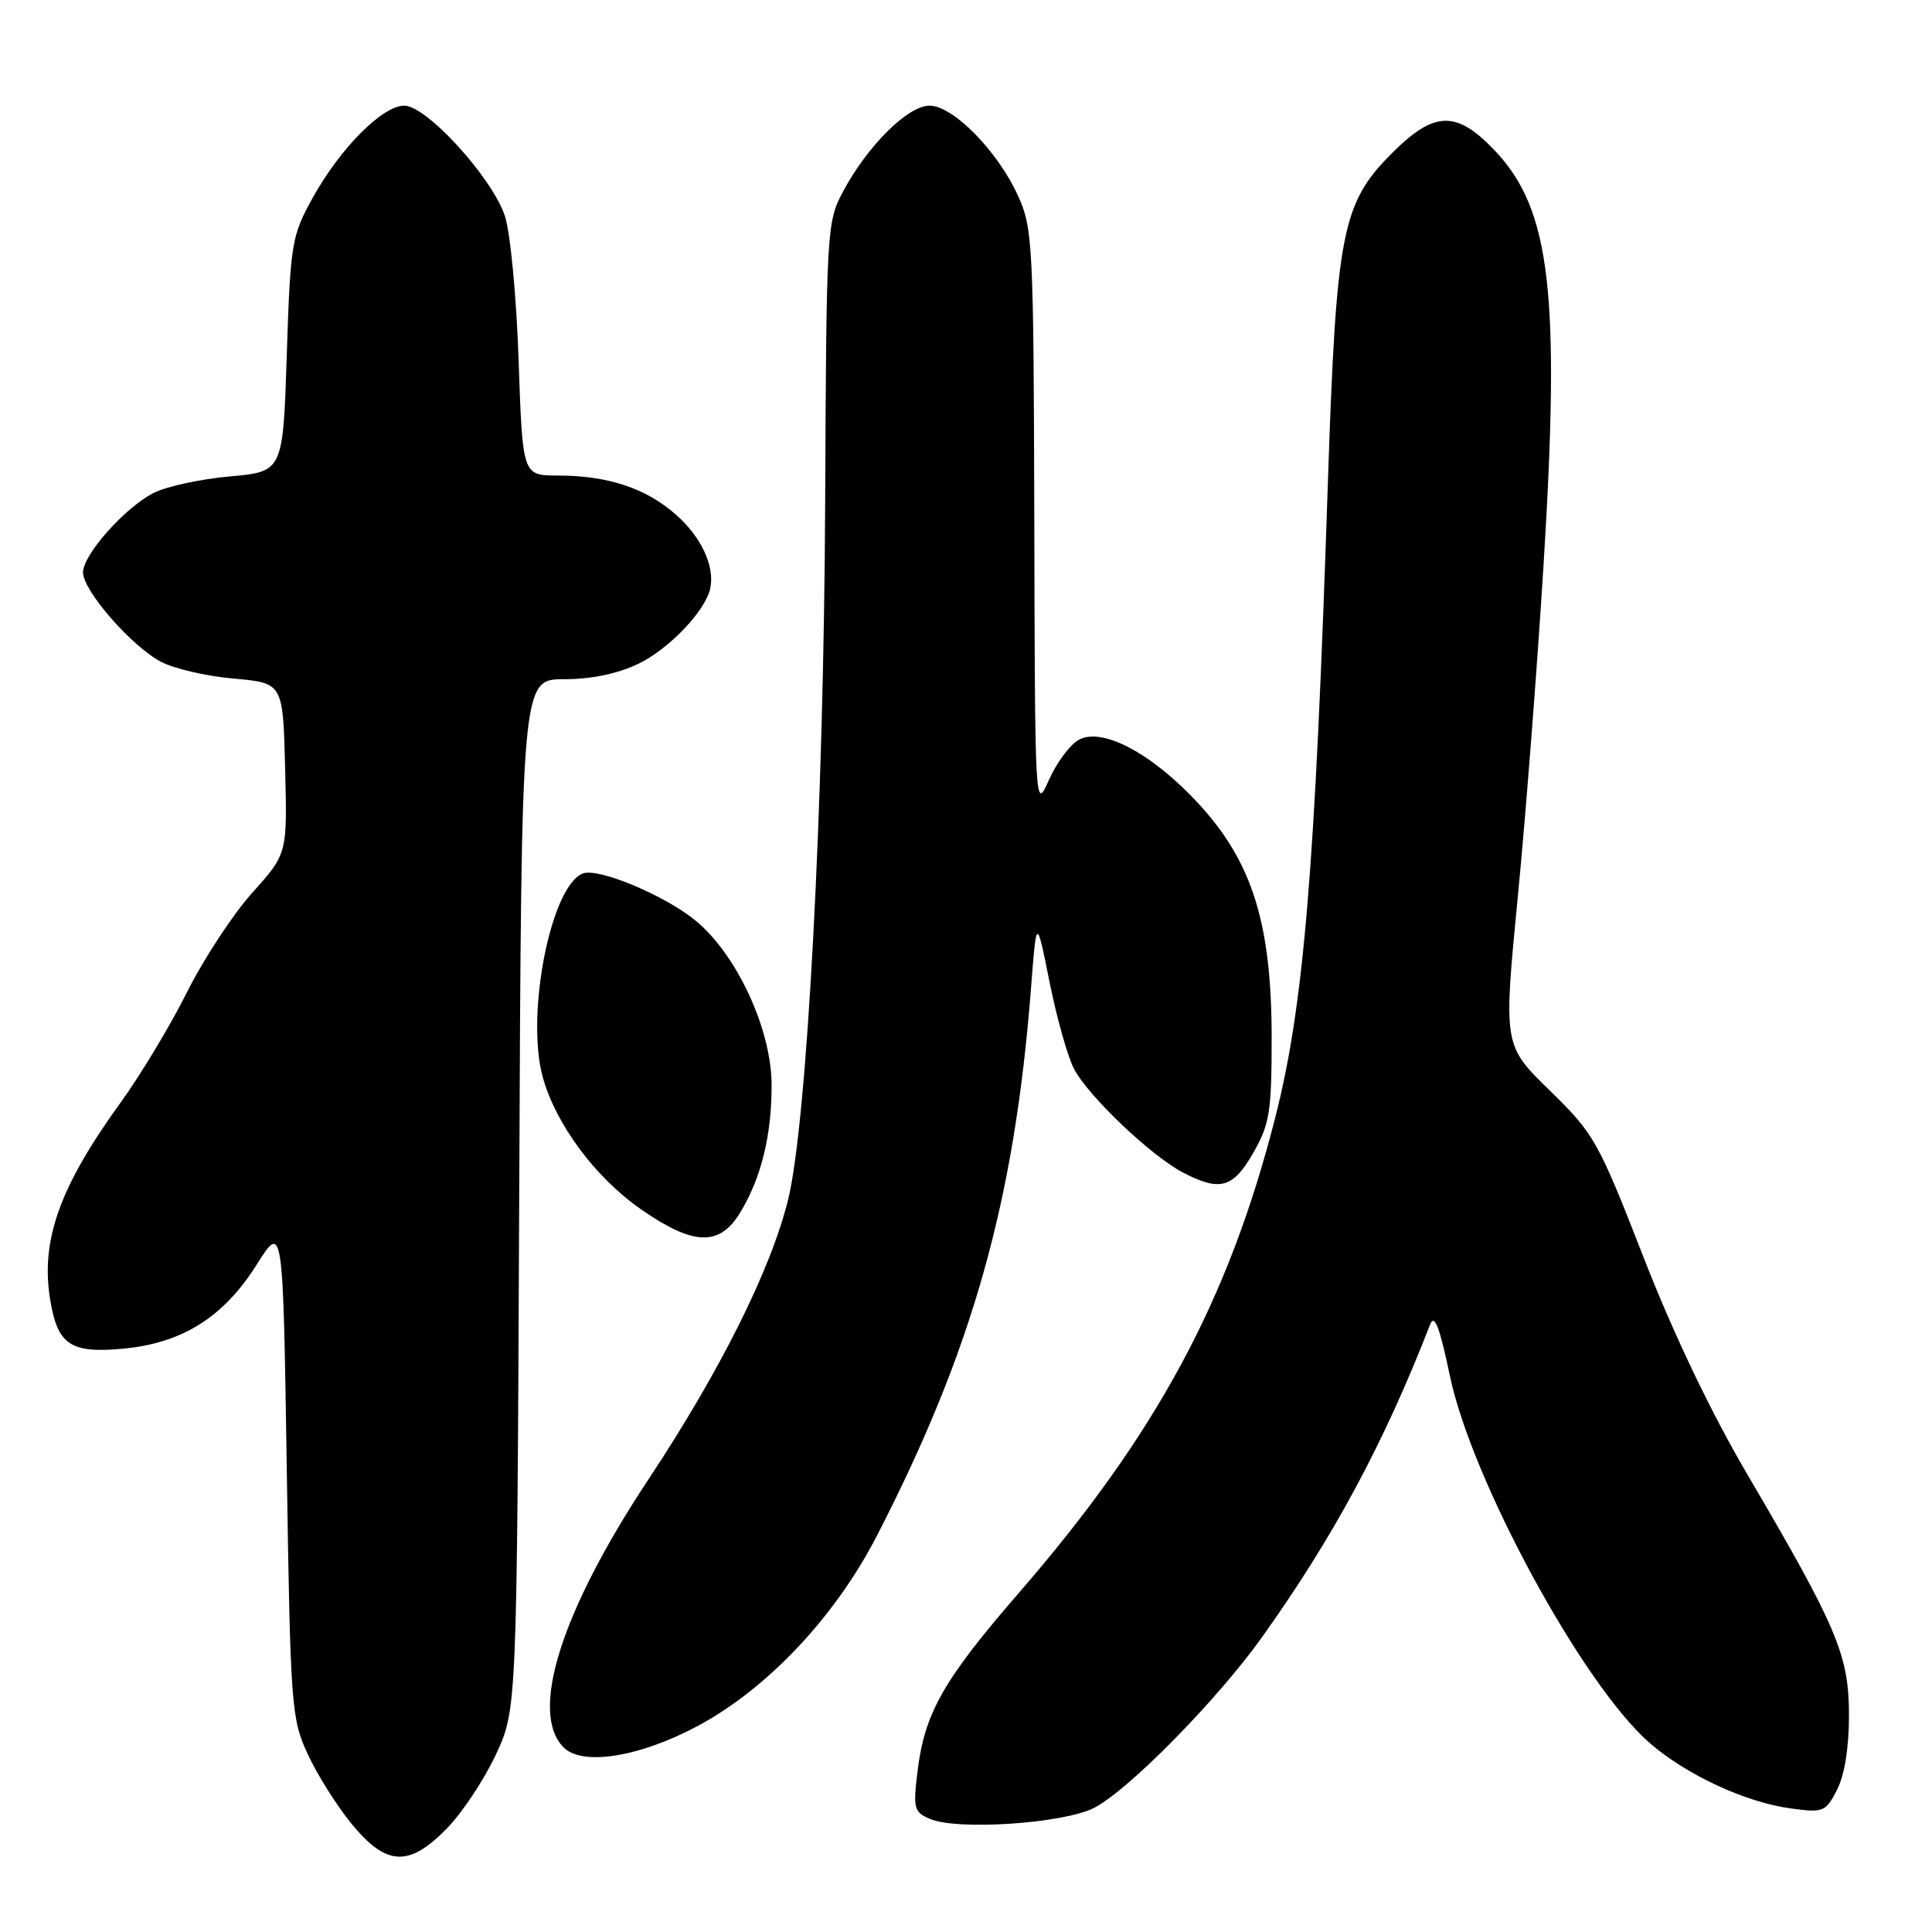 <?xml version="1.0" encoding="UTF-8" standalone="no"?>
<!DOCTYPE svg PUBLIC "-//W3C//DTD SVG 1.1//EN" "http://www.w3.org/Graphics/SVG/1.1/DTD/svg11.dtd" >
<svg xmlns="http://www.w3.org/2000/svg" xmlns:xlink="http://www.w3.org/1999/xlink" version="1.1" viewBox="0 0 256 256">
 <g >
 <path fill="currentColor"
d=" M 59.24 242.25 C 61.25 240.19 64.16 235.80 65.70 232.50 C 68.50 226.50 68.50 226.50 68.80 158.25 C 69.09 90.00 69.09 90.00 74.73 90.00 C 78.37 90.00 81.87 89.27 84.60 87.95 C 88.69 85.97 93.52 80.89 94.12 77.93 C 94.72 74.99 92.91 71.13 89.54 68.17 C 85.55 64.67 80.53 63.01 73.87 63.01 C 69.24 63.00 69.24 63.00 68.72 47.75 C 68.43 39.23 67.62 30.78 66.89 28.59 C 65.15 23.46 56.52 14.00 53.57 14.00 C 50.67 14.00 45.06 19.65 41.40 26.27 C 38.65 31.25 38.48 32.24 38.00 47.00 C 37.50 62.50 37.50 62.50 30.43 63.13 C 26.54 63.48 21.99 64.47 20.33 65.33 C 16.49 67.31 11.00 73.51 11.00 75.85 C 11.00 78.27 17.46 85.67 21.35 87.70 C 23.08 88.61 27.42 89.61 31.00 89.92 C 37.50 90.50 37.50 90.50 37.78 101.82 C 38.07 113.13 38.07 113.13 33.44 118.28 C 30.89 121.12 26.99 127.05 24.78 131.47 C 22.57 135.89 18.61 142.46 16.00 146.07 C 7.94 157.19 5.38 164.29 6.63 172.09 C 7.60 178.17 9.29 179.34 16.19 178.72 C 24.11 178.00 29.60 174.57 34.00 167.59 C 37.50 162.04 37.50 162.04 38.00 194.77 C 38.48 226.13 38.60 227.71 40.77 232.42 C 42.02 235.13 44.63 239.29 46.59 241.67 C 51.20 247.30 54.20 247.43 59.24 242.25 Z  M 145.00 239.54 C 149.57 237.17 161.30 225.24 167.22 216.94 C 176.72 203.63 183.38 191.24 189.50 175.50 C 190.07 174.03 190.76 175.81 192.11 182.27 C 194.99 196.11 209.69 223.16 218.53 230.90 C 223.36 235.13 231.23 238.80 237.24 239.62 C 241.60 240.22 241.90 240.10 243.41 237.17 C 244.41 235.25 245.00 231.56 245.00 227.30 C 245.00 219.34 243.47 215.71 231.61 195.50 C 226.74 187.22 221.71 176.70 217.74 166.50 C 211.77 151.19 211.24 150.24 205.35 144.50 C 199.21 138.50 199.21 138.50 201.10 119.00 C 202.15 108.28 203.68 88.47 204.52 75.00 C 206.77 38.79 205.47 27.73 198.05 19.93 C 192.99 14.61 190.06 14.68 184.48 20.26 C 177.79 26.94 177.06 30.73 175.95 64.00 C 174.25 115.41 172.77 133.22 168.96 148.15 C 162.79 172.32 153.24 190.02 135.06 211.00 C 124.98 222.63 122.51 226.98 121.57 234.77 C 120.98 239.61 121.11 240.12 123.21 241.01 C 126.87 242.58 140.98 241.62 145.00 239.54 Z  M 92.28 228.79 C 101.58 223.87 110.62 214.31 116.19 203.50 C 128.86 178.91 134.42 159.16 136.61 131.00 C 137.34 121.50 137.34 121.50 139.06 130.07 C 140.00 134.79 141.46 139.98 142.30 141.61 C 144.17 145.22 152.56 153.20 156.79 155.39 C 161.68 157.92 163.38 157.43 166.07 152.75 C 168.24 148.95 168.50 147.32 168.50 137.50 C 168.50 122.49 165.97 114.32 158.96 106.65 C 152.83 99.94 146.13 96.32 142.98 98.01 C 141.81 98.64 140.02 101.03 139.00 103.32 C 137.15 107.49 137.14 107.38 137.05 69.00 C 136.96 32.55 136.85 30.26 134.92 26.00 C 132.25 20.07 126.30 14.00 123.17 14.00 C 120.30 14.00 114.96 19.30 111.72 25.36 C 109.55 29.40 109.50 30.37 109.34 66.50 C 109.16 107.11 106.94 148.81 104.42 159.00 C 102.13 168.26 95.43 181.67 85.90 196.06 C 74.34 213.52 70.09 226.95 74.69 231.55 C 77.15 234.01 84.64 232.84 92.28 228.79 Z  M 98.03 160.75 C 100.86 156.14 102.27 150.42 102.24 143.68 C 102.20 136.36 97.63 126.49 92.20 122.01 C 88.13 118.65 79.29 114.95 77.23 115.74 C 73.00 117.37 69.65 134.31 71.90 142.66 C 73.59 148.90 78.85 156.00 84.92 160.23 C 91.85 165.05 95.30 165.19 98.03 160.75 Z "/>
</g>
</svg>
